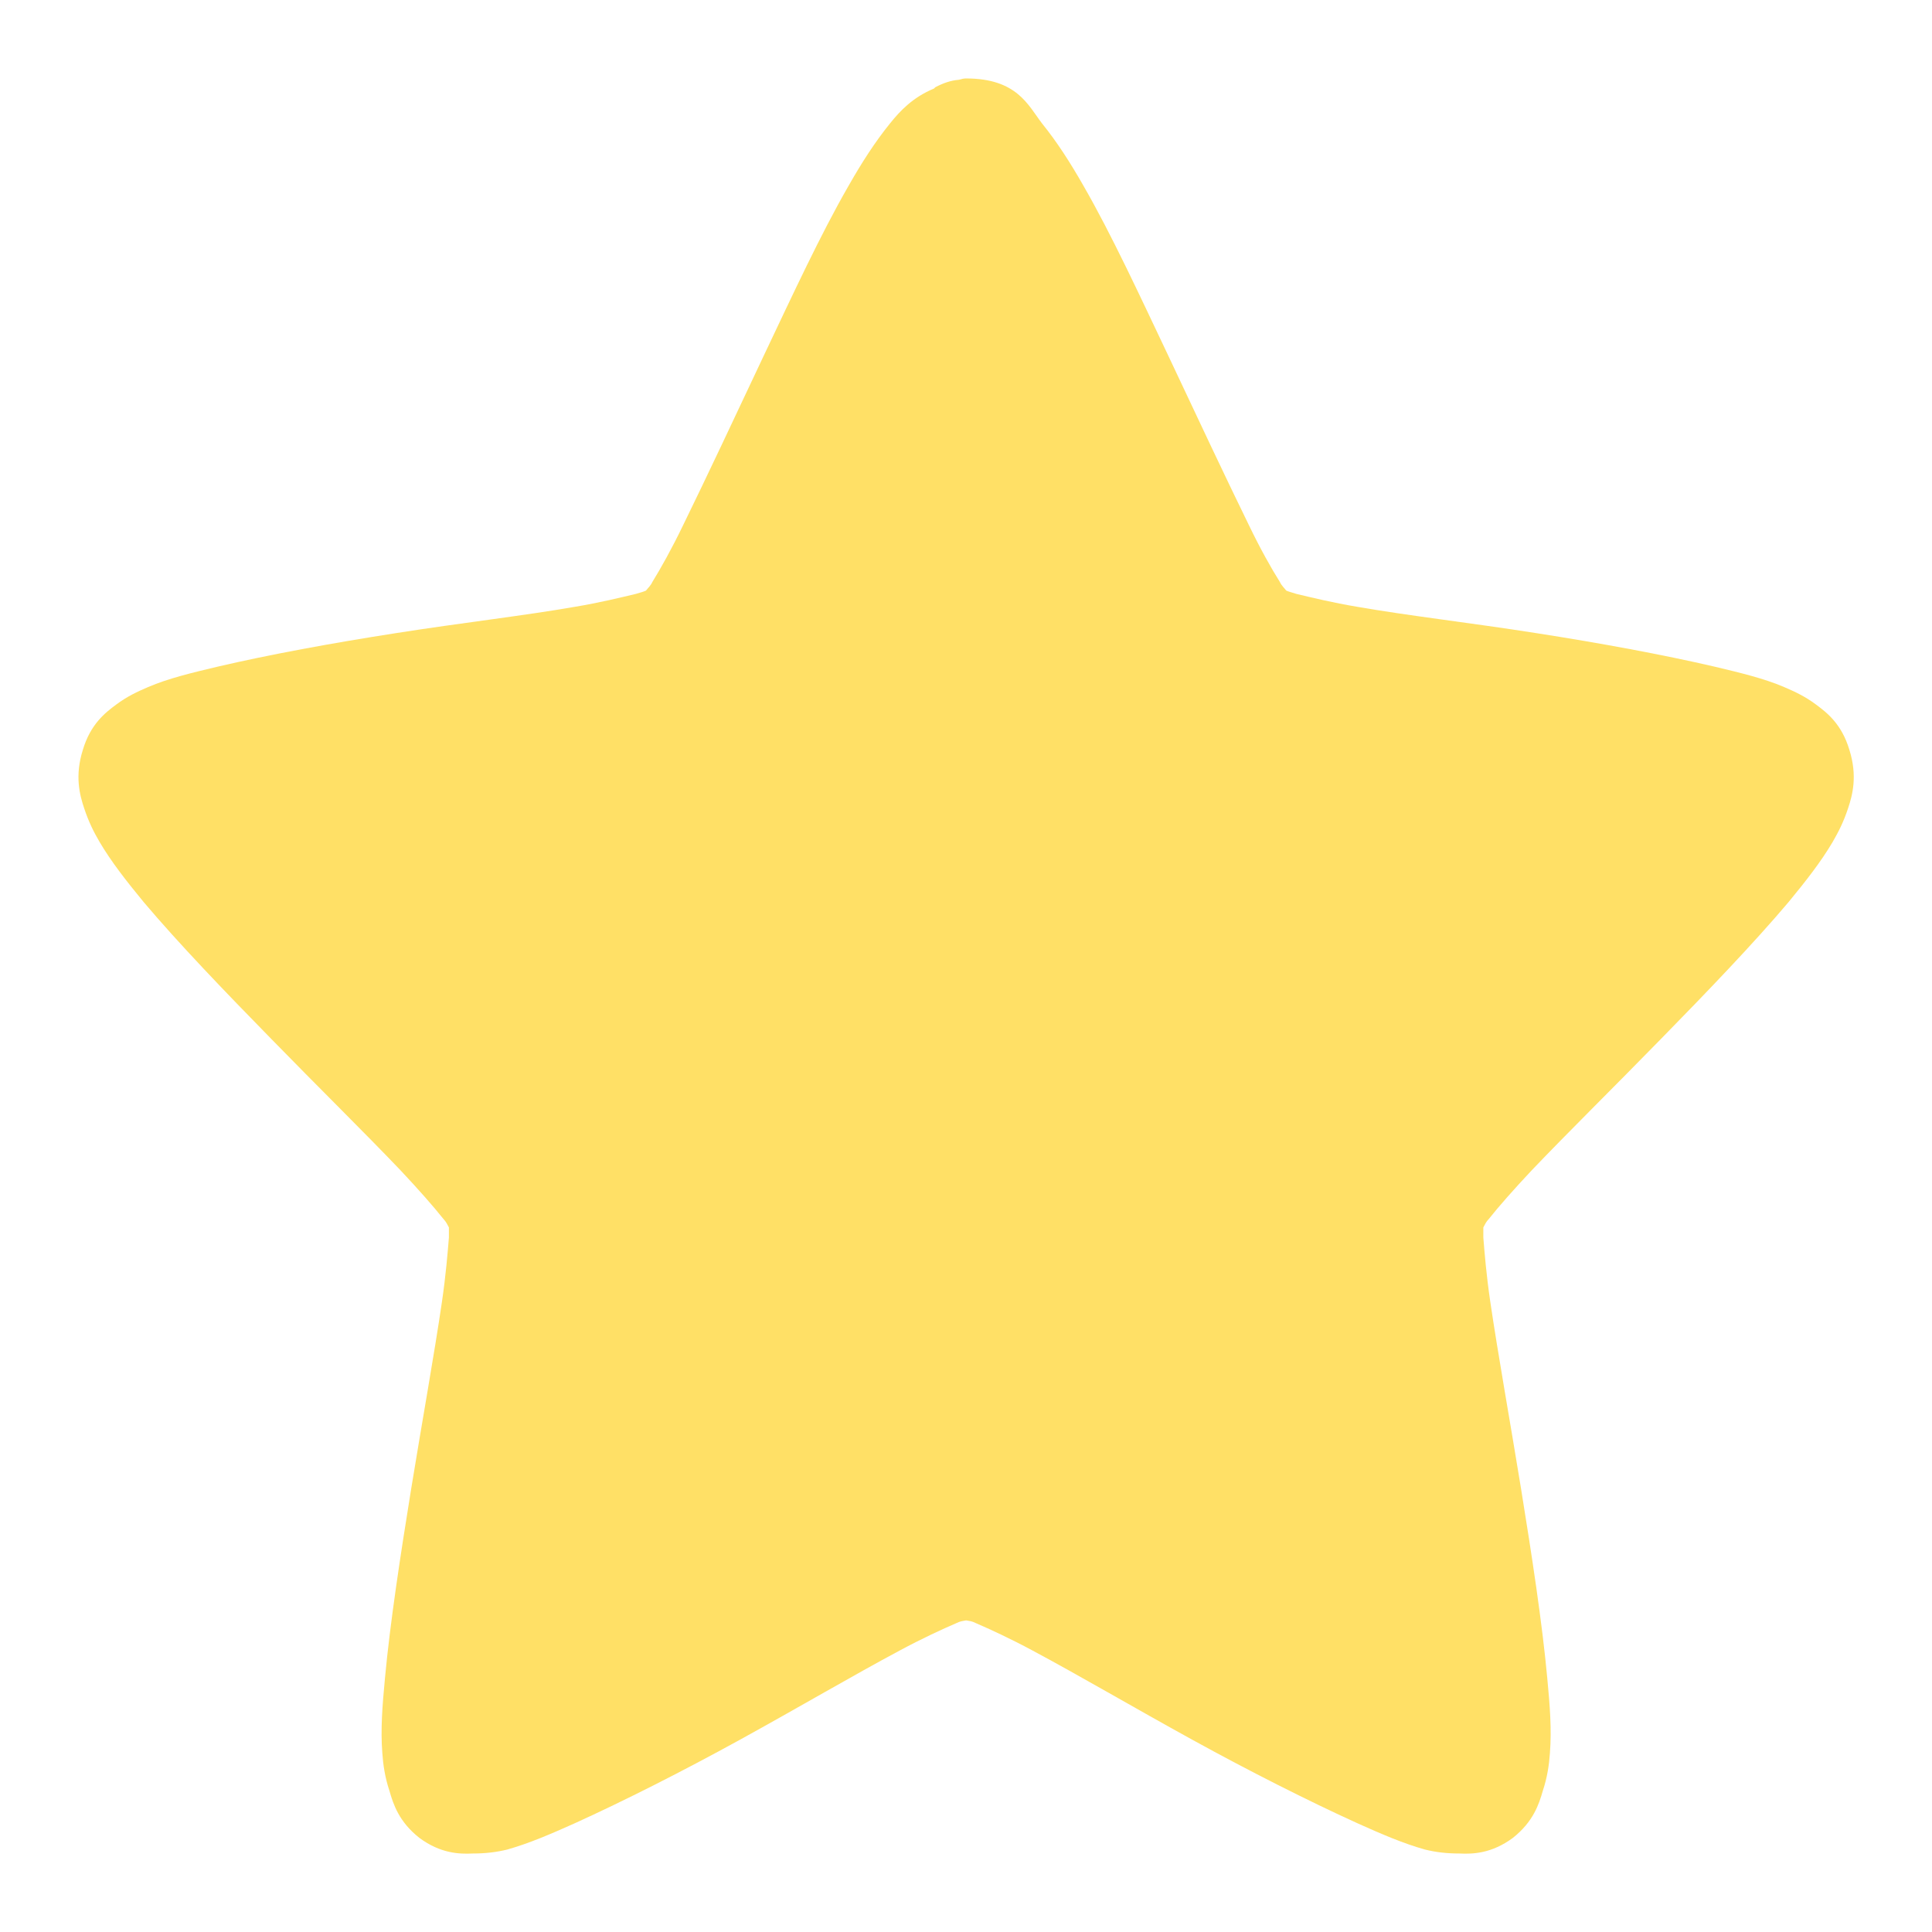 <?xml version="1.0" encoding="UTF-8" standalone="no"?>
<svg
   xmlns:dc="http://purl.org/dc/elements/1.1/"
   xmlns:cc="http://creativecommons.org/ns#"
   xmlns:rdf="http://www.w3.org/1999/02/22-rdf-syntax-ns#"
   xmlns:svg="http://www.w3.org/2000/svg"
   xmlns="http://www.w3.org/2000/svg"
   xmlns:sodipodi="http://sodipodi.sourceforge.net/DTD/sodipodi-0.dtd"
   xmlns:inkscape="http://www.inkscape.org/namespaces/inkscape"
   width="48"
   height="48"
   viewBox="0 0 48 48"
   id="svg2"
   version="1.1"
   inkscape:version="0.48.4 r9939"
   sodipodi:docname="bookmark-missing.svg">
  <defs
     id="defs8" />
  <sodipodi:namedview
     pagecolor="#ffffff"
     bordercolor="#666666"
     borderopacity="1"
     objecttolerance="10"
     gridtolerance="10"
     guidetolerance="10"
     inkscape:pageopacity="0"
     inkscape:pageshadow="2"
     inkscape:window-width="1440"
     inkscape:window-height="850"
     id="namedview6"
     showgrid="false"
     inkscape:zoom="2.0526122"
     inkscape:cx="-1.9822559"
     inkscape:cy="125.66464"
     inkscape:window-x="0"
     inkscape:window-y="0"
     inkscape:window-maximized="1"
     inkscape:current-layer="svg2" />
  <path
     style="opacity:0.6;fill:#ffcc00;fill-opacity:1"
     d="m 24,1.949 c -0.065,0 -0.111,0.016 -0.176,0.033 -0.207,0.016 -0.398,0.086 -0.586,0.185 0,0 -0.019,0.016 -0.034,0.033 -0.524,0.217 -0.842,0.554 -1.095,0.87 -0.368,0.455 -0.701,0.972 -1.034,1.559 -0.685,1.19 -1.382,2.695 -2.098,4.204 -0.716,1.522 -1.432,3.044 -2.006,4.217 -0.283,0.587 -0.555,1.071 -0.762,1.407 -0.046,0.098 -0.111,0.152 -0.161,0.217 -0.077,0.033 -0.142,0.049 -0.253,0.082 -0.364,0.086 -0.892,0.217 -1.512,0.32 -1.237,0.217 -2.845,0.402 -4.433,0.652 -1.608,0.25 -3.166,0.537 -4.452,0.837 -0.636,0.152 -1.21,0.287 -1.719,0.505 -0.268,0.115 -0.524,0.234 -0.792,0.435 -0.272,0.201 -0.636,0.484 -0.827,1.12 -0.207,0.652 -0.08,1.124 0.031,1.456 0.111,0.336 0.237,0.587 0.383,0.837 0.287,0.488 0.666,0.972 1.095,1.493 0.877,1.038 2.021,2.227 3.166,3.396 1.16,1.19 2.32,2.33 3.212,3.265 0.444,0.472 0.827,0.907 1.064,1.206 0.08,0.086 0.096,0.135 0.142,0.217 0,0.086 0,0.152 0,0.25 -0.031,0.386 -0.077,0.939 -0.172,1.592 -0.191,1.308 -0.494,2.982 -0.766,4.656 -0.268,1.657 -0.524,3.331 -0.651,4.705 -0.065,0.685 -0.111,1.272 -0.065,1.858 0.019,0.283 0.065,0.603 0.176,0.935 0.096,0.336 0.237,0.771 0.747,1.173 0.524,0.386 0.988,0.402 1.321,0.386 0.318,0 0.59,-0.033 0.858,-0.098 0.54,-0.152 1.083,-0.386 1.685,-0.656 1.21,-0.55 2.672,-1.288 4.104,-2.076 1.432,-0.788 2.829,-1.608 3.959,-2.211 0.555,-0.299 1.064,-0.533 1.417,-0.685 0.096,-0.049 0.157,-0.049 0.237,-0.066 0.08,0.016 0.142,0.016 0.237,0.066 0.352,0.152 0.861,0.386 1.417,0.685 1.129,0.603 2.527,1.423 3.959,2.211 1.432,0.788 2.894,1.526 4.104,2.076 0.601,0.271 1.145,0.505 1.685,0.656 0.268,0.066 0.54,0.098 0.858,0.098 0.333,0.016 0.796,0 1.321,-0.386 0.509,-0.402 0.651,-0.837 0.747,-1.173 0.111,-0.332 0.157,-0.652 0.176,-0.935 0.046,-0.587 0,-1.173 -0.065,-1.858 -0.126,-1.374 -0.383,-3.048 -0.651,-4.705 -0.272,-1.674 -0.574,-3.347 -0.766,-4.656 -0.096,-0.652 -0.142,-1.206 -0.172,-1.592 0,-0.098 0,-0.164 0,-0.25 0.046,-0.082 0.061,-0.131 0.142,-0.217 0.237,-0.299 0.62,-0.734 1.064,-1.206 0.892,-0.935 2.052,-2.076 3.212,-3.265 1.145,-1.169 2.289,-2.359 3.166,-3.396 0.429,-0.521 0.808,-1.005 1.095,-1.493 0.145,-0.25 0.272,-0.5 0.383,-0.837 0.111,-0.332 0.237,-0.804 0.031,-1.456 -0.191,-0.636 -0.555,-0.919 -0.827,-1.12 -0.268,-0.201 -0.524,-0.32 -0.792,-0.435 -0.509,-0.217 -1.083,-0.353 -1.719,-0.505 -1.286,-0.299 -2.845,-0.587 -4.452,-0.837 -1.589,-0.25 -3.197,-0.435 -4.433,-0.652 -0.62,-0.103 -1.149,-0.234 -1.512,-0.32 -0.096,-0.033 -0.176,-0.049 -0.253,-0.082 -0.05,-0.066 -0.115,-0.119 -0.161,-0.217 C 31.584,14.119 31.312,13.635 31.029,13.048 30.455,11.875 29.739,10.353 29.023,8.831 28.307,7.322 27.61,5.817 26.925,4.627 26.592,4.041 26.259,3.524 25.891,3.069 25.543,2.617 25.271,1.949 24,1.949 z"
     id="path4"
     inkscape:connector-curvature="0" />
</svg>
